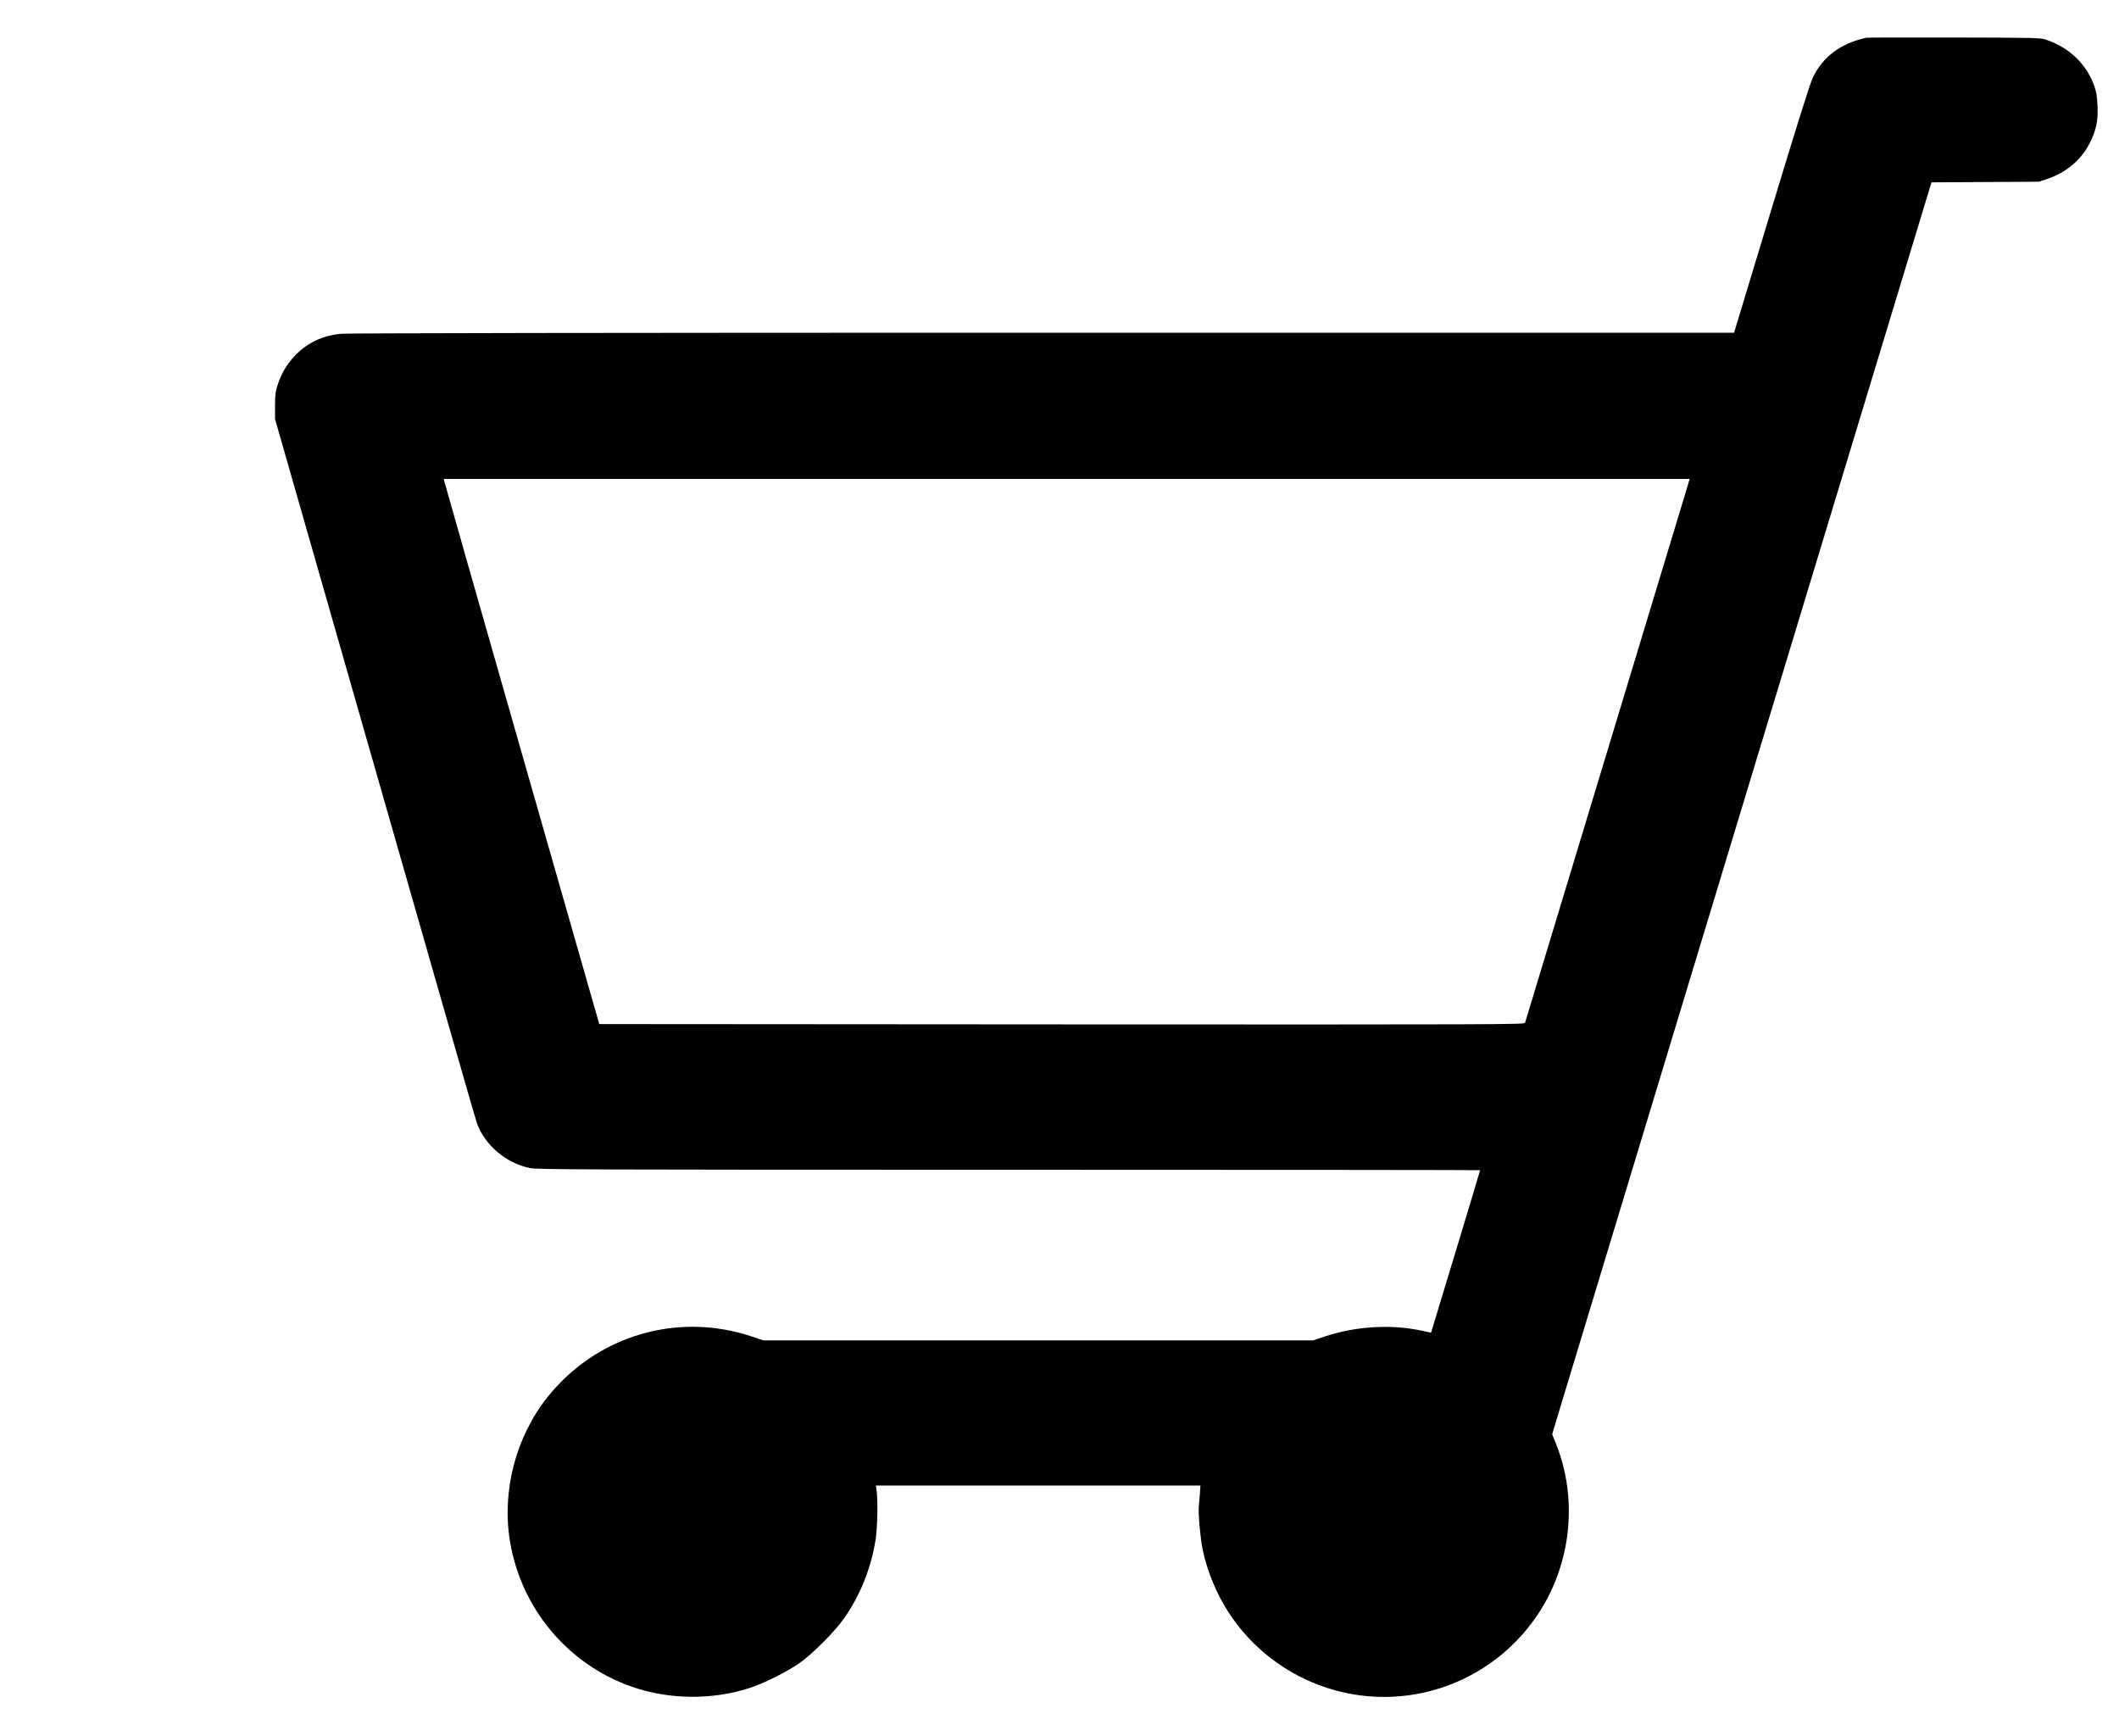 <?xml version="1.0" standalone="no"?>
<!DOCTYPE svg PUBLIC "-//W3C//DTD SVG 20010904//EN"
 "http://www.w3.org/TR/2001/REC-SVG-20010904/DTD/svg10.dtd">
<svg version="1.0" xmlns="http://www.w3.org/2000/svg"
 width="2000pt" height="1638pt" viewBox="0 0 2000 1638"
 preserveAspectRatio="xMidYMid meet">

<g transform="translate(0,1638) scale(0.1,-0.1)"
fill="#000000" stroke="none">
<path d="M17615 16024 c-242 -53 -412 -180 -506 -379 -25 -52 -160 -481 -390
-1242 l-352 -1163 -6526 0 c-3978 0 -6563 -4 -6621 -10 -175 -17 -313 -82
-430 -200 -78 -80 -131 -167 -167 -275 -23 -69 -27 -96 -27 -205 l0 -125 943
-3295 c518 -1812 951 -3320 962 -3350 77 -210 275 -377 501 -424 70 -14 500
-16 4523 -16 2445 0 4445 -2 4445 -4 0 -6 -461 -1530 -463 -1533 -1 0 -40 7
-87 18 -287 63 -627 43 -921 -56 l-104 -35 -2595 0 -2595 0 -105 35 c-703 237
-1467 12 -1932 -570 -300 -376 -434 -890 -354 -1365 106 -633 546 -1157 1147
-1368 352 -124 765 -128 1120 -11 131 42 356 156 469 236 122 87 326 292 412
413 157 222 258 473 303 753 16 102 22 362 9 456 l-7 51 1532 0 1531 0 -5 -77
c-3 -43 -8 -97 -10 -120 -7 -67 14 -297 36 -407 43 -206 131 -418 245 -594
175 -269 425 -488 714 -626 784 -374 1715 -119 2201 602 320 477 386 1093 173
1622 l-34 84 74 246 c204 676 3442 11361 3472 11457 l34 112 508 3 507 3 80
27 c178 61 316 177 397 334 63 124 82 214 75 357 -3 85 -11 130 -30 185 -73
206 -234 361 -451 436 -60 20 -80 20 -871 22 -445 1 -819 0 -830 -2z m-1690
-4241 c-25 -82 -1522 -5025 -1531 -5056 -5 -16 -220 -17 -4372 -15 l-4366 3
-728 2545 c-400 1400 -730 2557 -733 2573 l-7 27 5880 0 5880 0 -23 -77z"/>
</g>
</svg>
